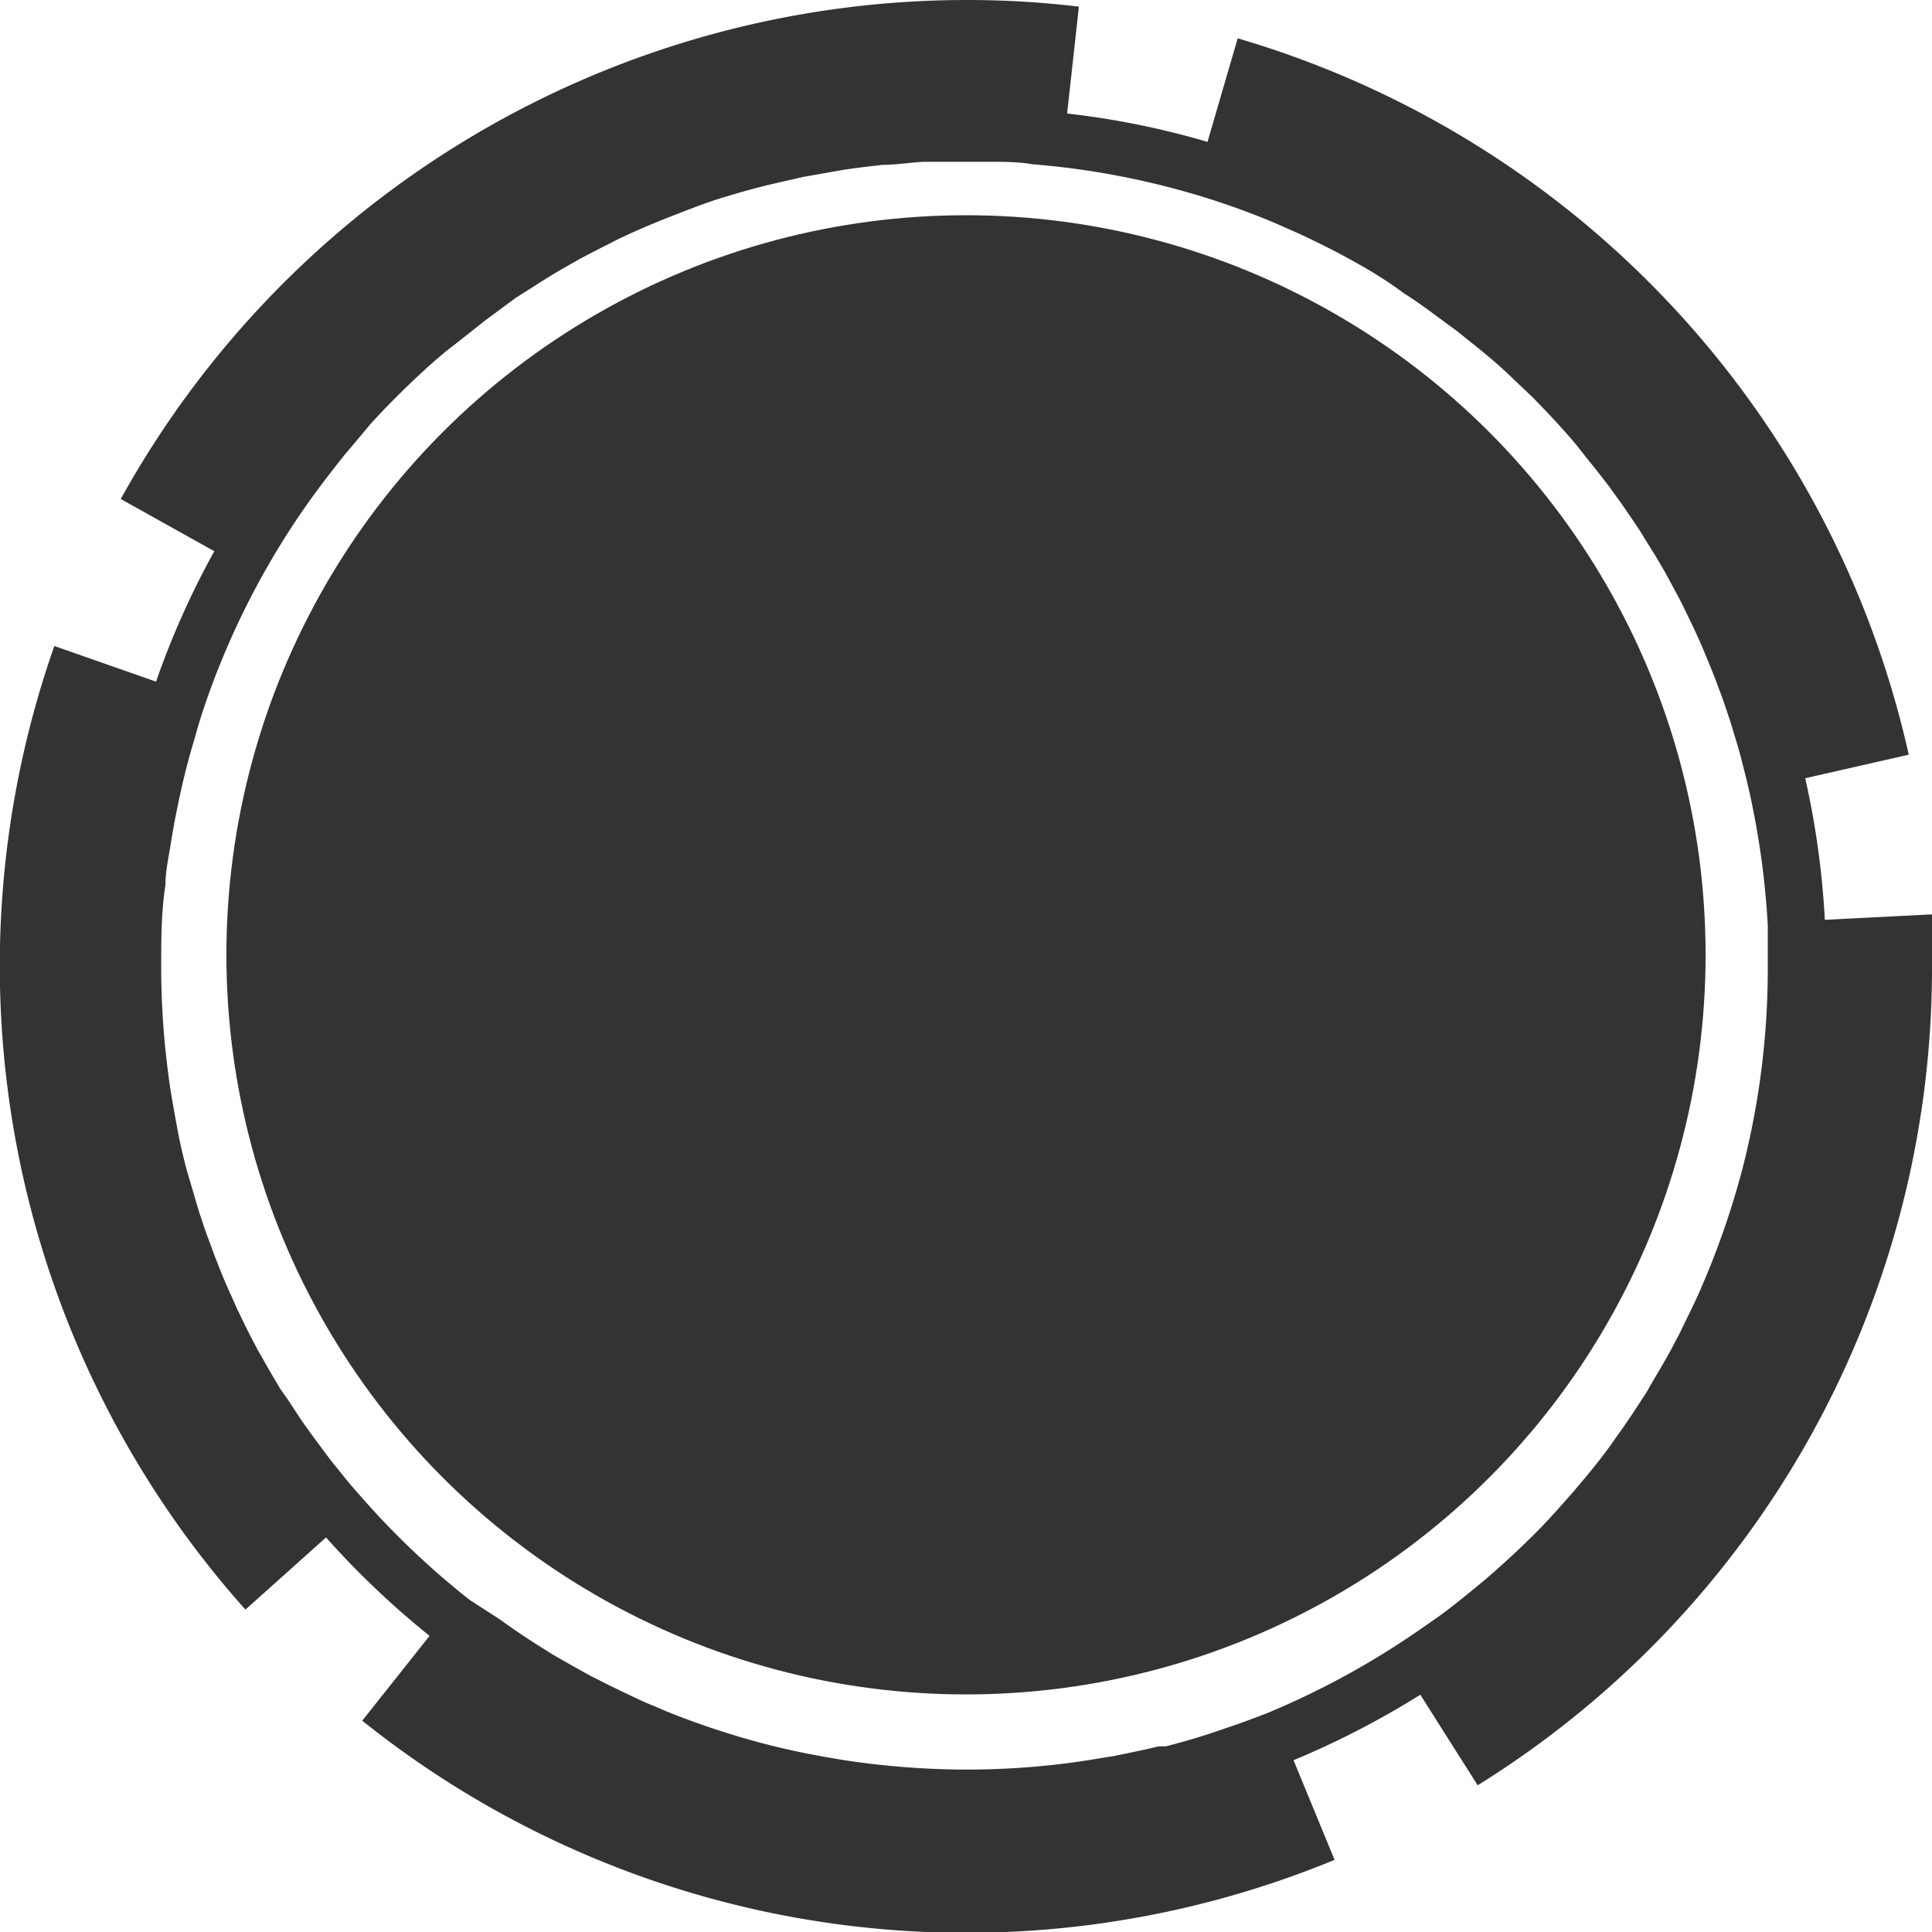 <svg id="aac8a160-16a2-47ad-8a5f-2f6413ce72cc" data-name="Layer 1" xmlns="http://www.w3.org/2000/svg" width="64" height="64" viewBox="0 0 64 64">
  <circle cx="32" cy="31.63" r="24.5" style="fill: #333"/>
  <path d="M64,30.29l-3.55.18a28,28,0,0,0-.65-4.69L63.23,25A32,32,0,0,0,41,1.27L40,4.7a27.36,27.36,0,0,0-4.65-.94L35.74.22A31.15,31.15,0,0,0,32,0,32.05,32.05,0,0,0,4,16.53L7.1,18.26a27.47,27.47,0,0,0-1.93,4.32L1.8,21.4A32,32,0,0,0,8.13,53.32l2.67-2.39a28.57,28.57,0,0,0,3.43,3.26L12,57a32,32,0,0,0,32.21,4.61l-1.36-3.3a28.73,28.73,0,0,0,4.2-2.17l1.9,3A31.87,31.87,0,0,0,64,32C64,31.43,64,30.85,64,30.29ZM11.89,49.5q-.33-.37-.63-.75l-.33-.41-.55-.74-.31-.43c-.18-.26-.35-.53-.53-.8L9.28,46c-.21-.35-.42-.71-.62-1.07l-.1-.17c-.22-.41-.44-.84-.64-1.27-.07-.13-.12-.26-.18-.39-.14-.31-.28-.62-.41-.94l-.19-.48-.33-.89c-.06-.17-.11-.34-.17-.51s-.19-.62-.28-.93-.13-.43-.19-.65h0c-.11-.42-.21-.85-.29-1.28h0c-.08-.43-.16-.87-.23-1.31h0c-.07-.44-.12-.89-.17-1.33h0c-.09-.9-.14-1.81-.14-2.73s0-1.83.14-2.73h0c0-.45.1-.89.17-1.33h0c.07-.44.15-.88.24-1.31h0c.15-.74.33-1.47.55-2.19q.13-.48.3-1a26.43,26.43,0,0,1,3.16-6.39h0c.48-.71,1-1.39,1.53-2.05h0c.28-.33.55-.65.84-1h0c.57-.63,1.18-1.23,1.81-1.81h0c.32-.29.64-.57,1-.84h0l1-.79h0l1-.74h0l.49-.31c.37-.24.75-.48,1.14-.7l.35-.2c.48-.27,1-.52,1.46-.76l.24-.11c.43-.2.86-.38,1.31-.56l.41-.16c.52-.2,1-.39,1.58-.56h0c.49-.15,1-.29,1.5-.41l1.05-.24h0l1.31-.23h0c.44-.07.89-.12,1.33-.17h0c.45,0,.9-.08,1.36-.1h0c.45,0,.91,0,1.37,0l.83,0c.46,0,.92,0,1.38.08a26.44,26.44,0,0,1,5.72,1.1h0c.42.13.83.27,1.24.42h0c.4.15.79.3,1.18.47l0,0,.68.3c.58.27,1.15.55,1.71.86l.18.1c.54.3,1.06.62,1.57,1l.23.15c.53.35,1,.72,1.53,1.1l.3.24c.49.39,1,.8,1.44,1.22l.82.78h0c.3.31.59.61.88.93h0c.29.32.57.64.84,1h0c.27.33.53.66.79,1h0l.44.61.41.6c.11.16.22.33.32.5l.38.61.31.53.34.63c.1.18.19.36.28.54l.31.64.26.57.27.65c.08.2.16.39.23.58s.17.45.25.68.13.39.2.59l.21.69c.06.2.12.4.17.6l.18.71a27.32,27.32,0,0,1,.7,4.82v.15c0,.41,0,.83,0,1.25a26.6,26.6,0,0,1-.84,6.66h0a27.34,27.34,0,0,1-1.34,3.88c-.22.53-.47,1-.73,1.55l-.18.34c-.27.53-.57,1-.88,1.55-.05.09-.11.18-.17.27-.29.45-.59.9-.91,1.34l-.16.23c-.35.48-.72.94-1.11,1.39a3.47,3.47,0,0,1-.25.29c-.39.45-.79.89-1.2,1.3l0,0q-.65.64-1.32,1.23l-.3.26c-.46.38-.92.76-1.39,1.11l-.21.15c-.44.31-.89.62-1.34.91A27.06,27.06,0,0,1,42,56.74c-.44.17-.89.34-1.34.49l-.41.14c-.53.18-1.08.34-1.63.48l-.24,0c-.48.12-1,.22-1.47.32l-.45.07c-.57.1-1.14.18-1.73.24a26.47,26.47,0,0,1-2.69.14,27.13,27.13,0,0,1-4.06-.31h0c-.88-.14-1.75-.31-2.6-.53h0c-.85-.22-1.68-.48-2.5-.78h0q-.61-.22-1.2-.48h0c-.23-.09-.45-.19-.66-.29s-.7-.33-1.05-.51l-.4-.2c-.45-.25-.9-.5-1.34-.76l-.09-.06c-.41-.25-.82-.52-1.21-.79l-.38-.27L15.56,53A26.92,26.92,0,0,1,11.89,49.5Z" style="fill: #333"/>
</svg>
